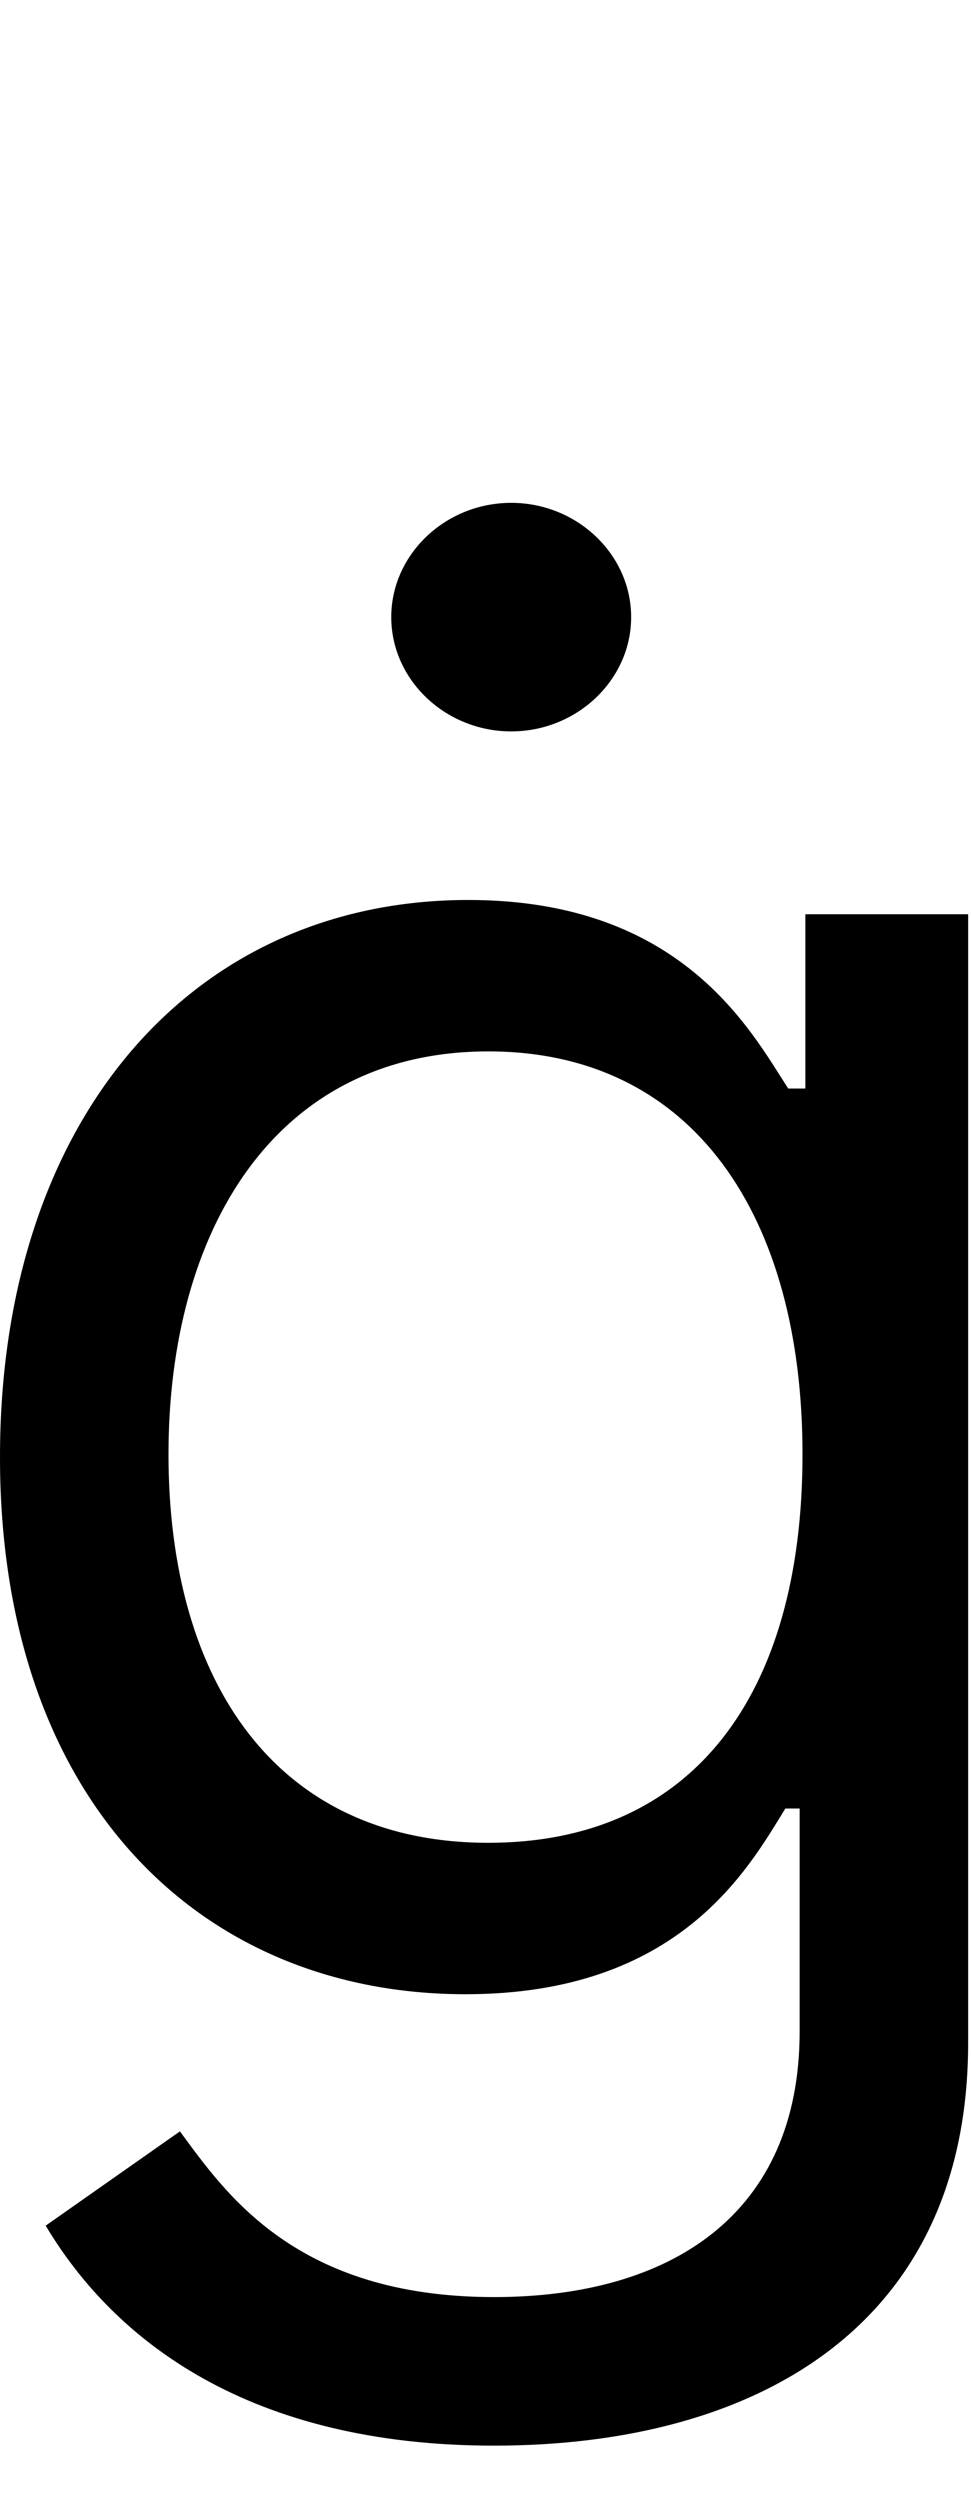 <svg id="svg-gdotaccent" xmlns="http://www.w3.org/2000/svg" width="136" height="350"><path d="M836 608C1204 608 1500 440 1500 44V-1536H1272V-1292H1248C1196 -1372 1100 -1556 800 -1556C412 -1556 144 -1248 144 -776C144 -296 424 -24 796 -24C1096 -24 1192 -200 1244 -284H1264V28C1264 284 1084 400 836 400C557 400 459 253 396 168L208 300C304 461 493 608 836 608ZM828 -236C532 -236 380 -460 380 -780C380 -1092 528 -1344 828 -1344C1116 -1344 1268 -1112 1268 -780C1268 -440 1112 -236 828 -236ZM860 -1792C952 -1792 1028 -1864 1028 -1952C1028 -2040 952 -2112 860 -2112C768 -2112 692 -2040 692 -1952C692 -1864 768 -1792 860 -1792Z" transform="translate(-14.4 281.6) scale(0.1)"/></svg>
